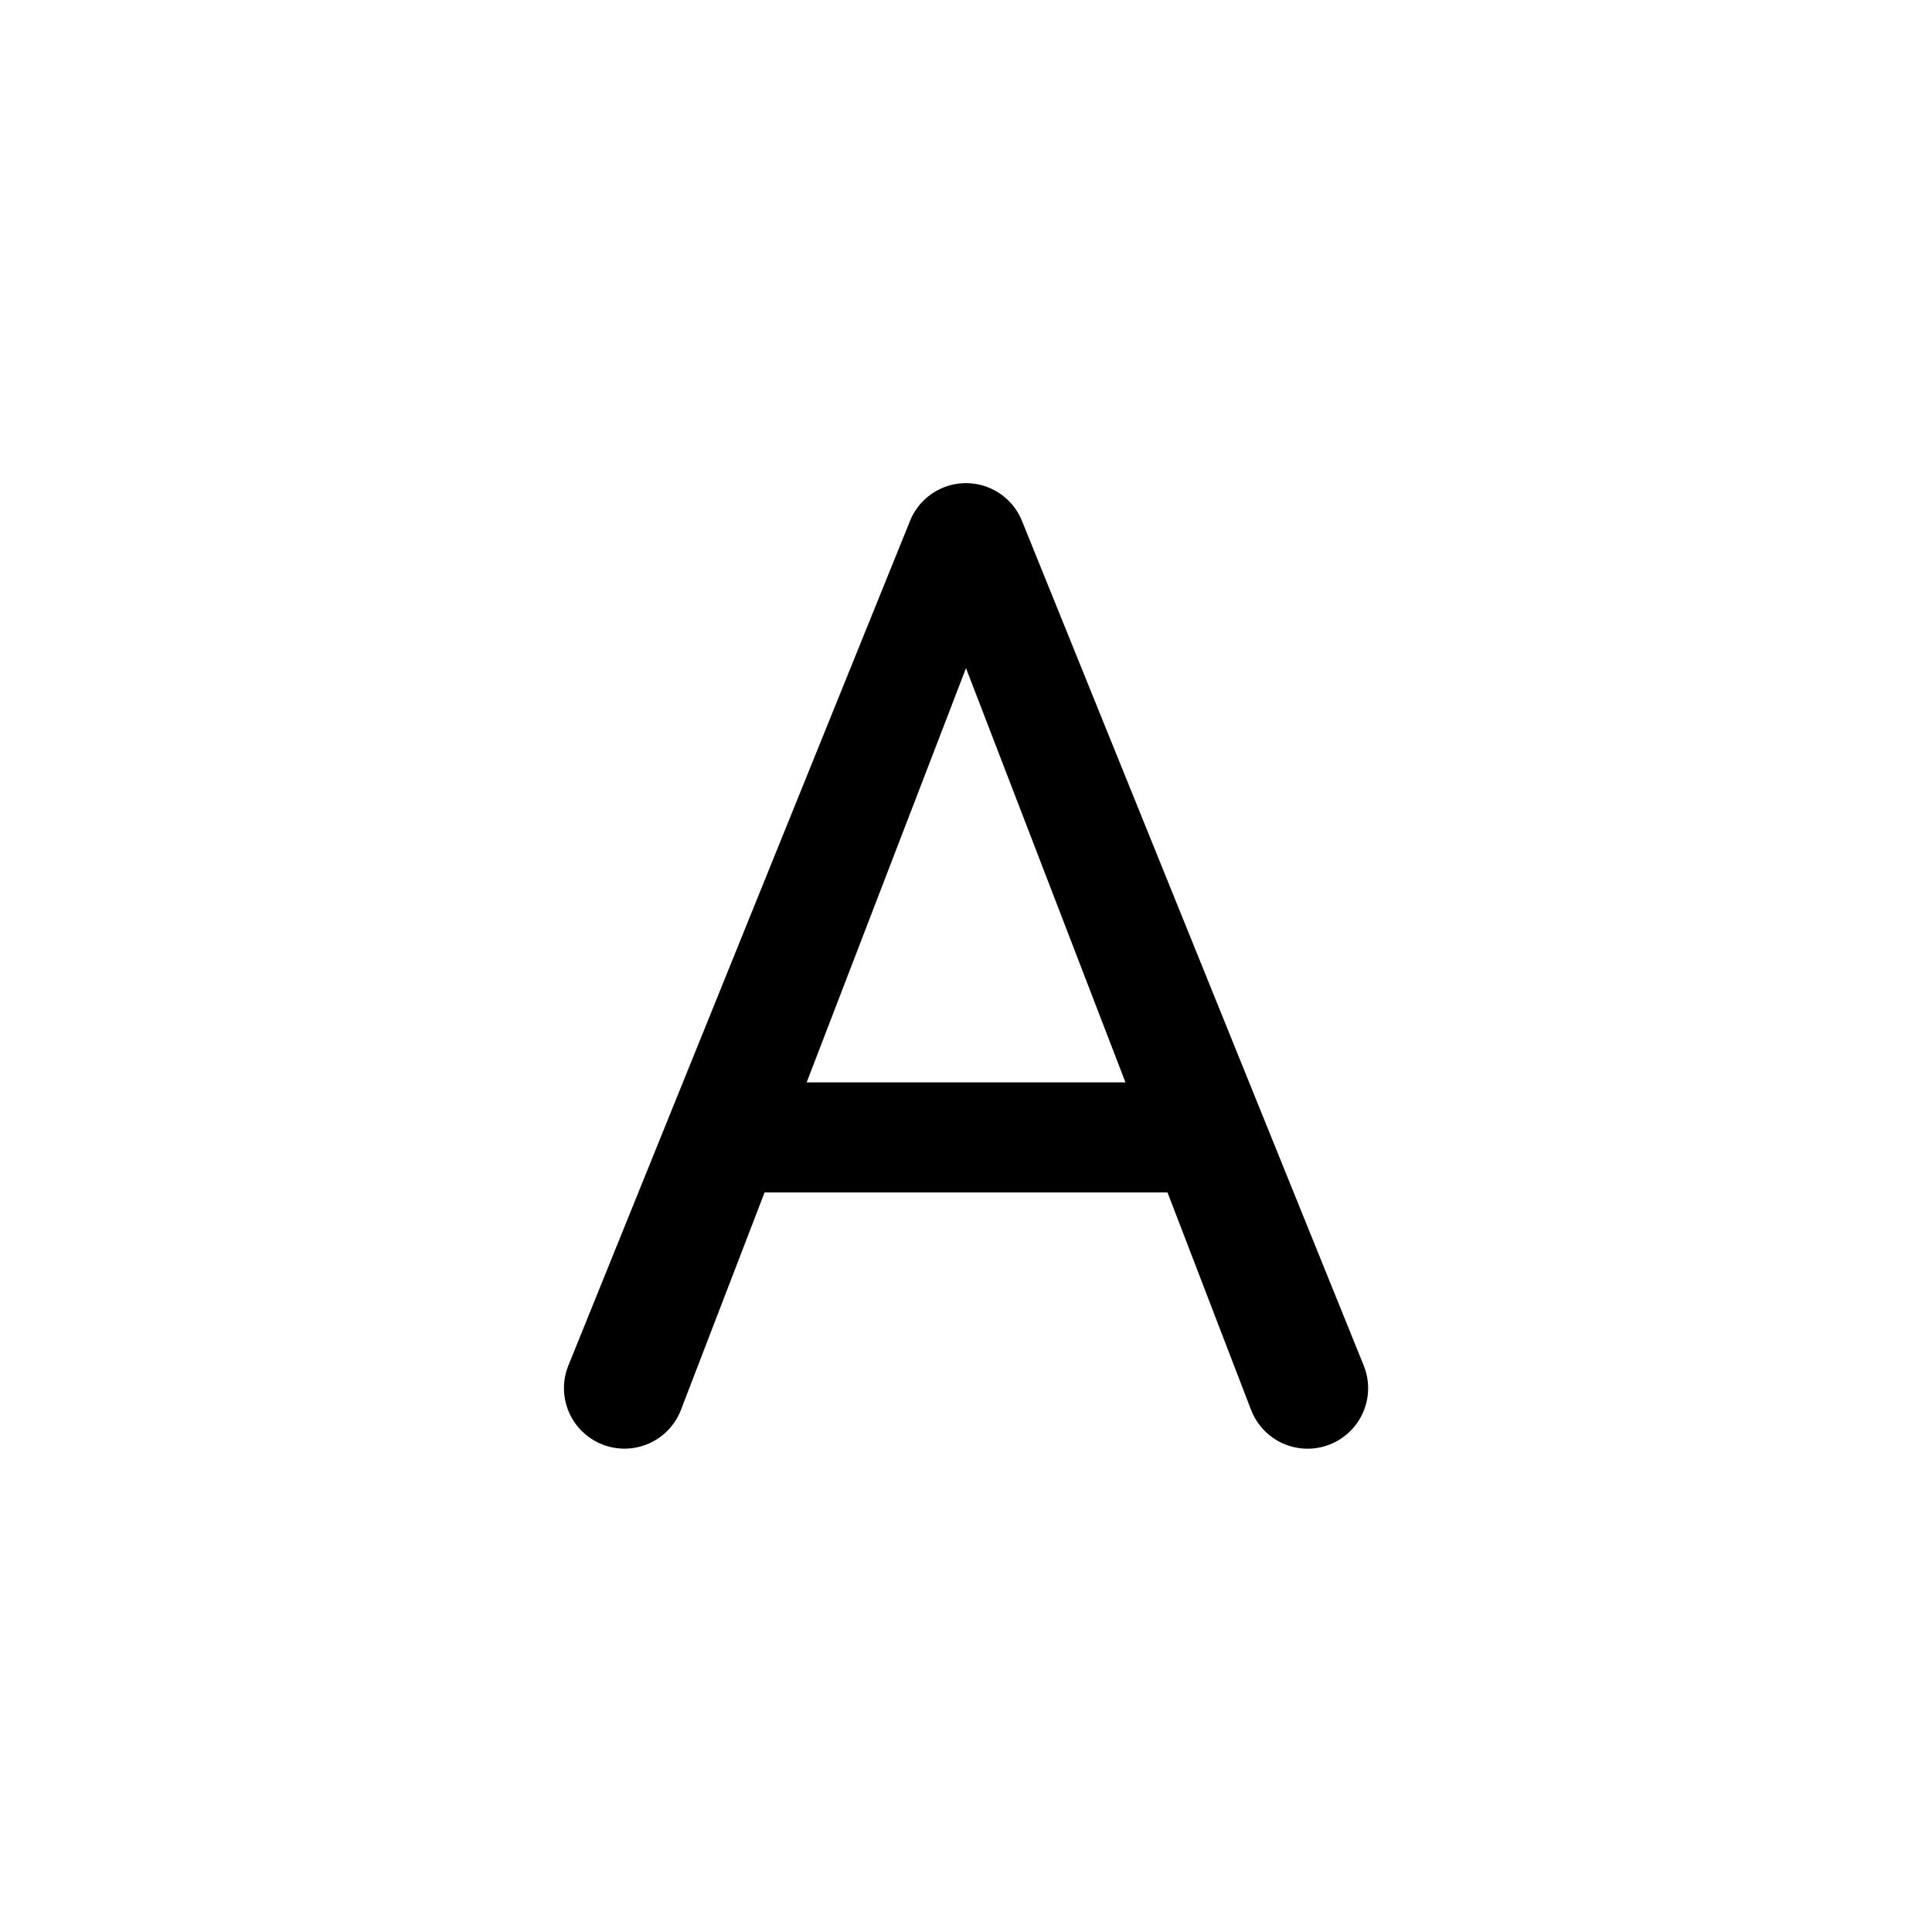 <svg fill="none" viewBox="0 0 24 24" xmlns="http://www.w3.org/2000/svg">
  <path fill="#000" fill-rule="evenodd" d="M15.544 17.52a.751.751 0 1 0 1.399-.551L12.695 6.47a.75.75 0 0 0-1.39 0L7.058 16.969a.751.751 0 1 0 1.399.55l1.041-2.706h5.005l1.04 2.706Zm-5.524-4.073L12 8.3l1.981 5.146H10.02Z" clip-rule="evenodd"/>
</svg>
